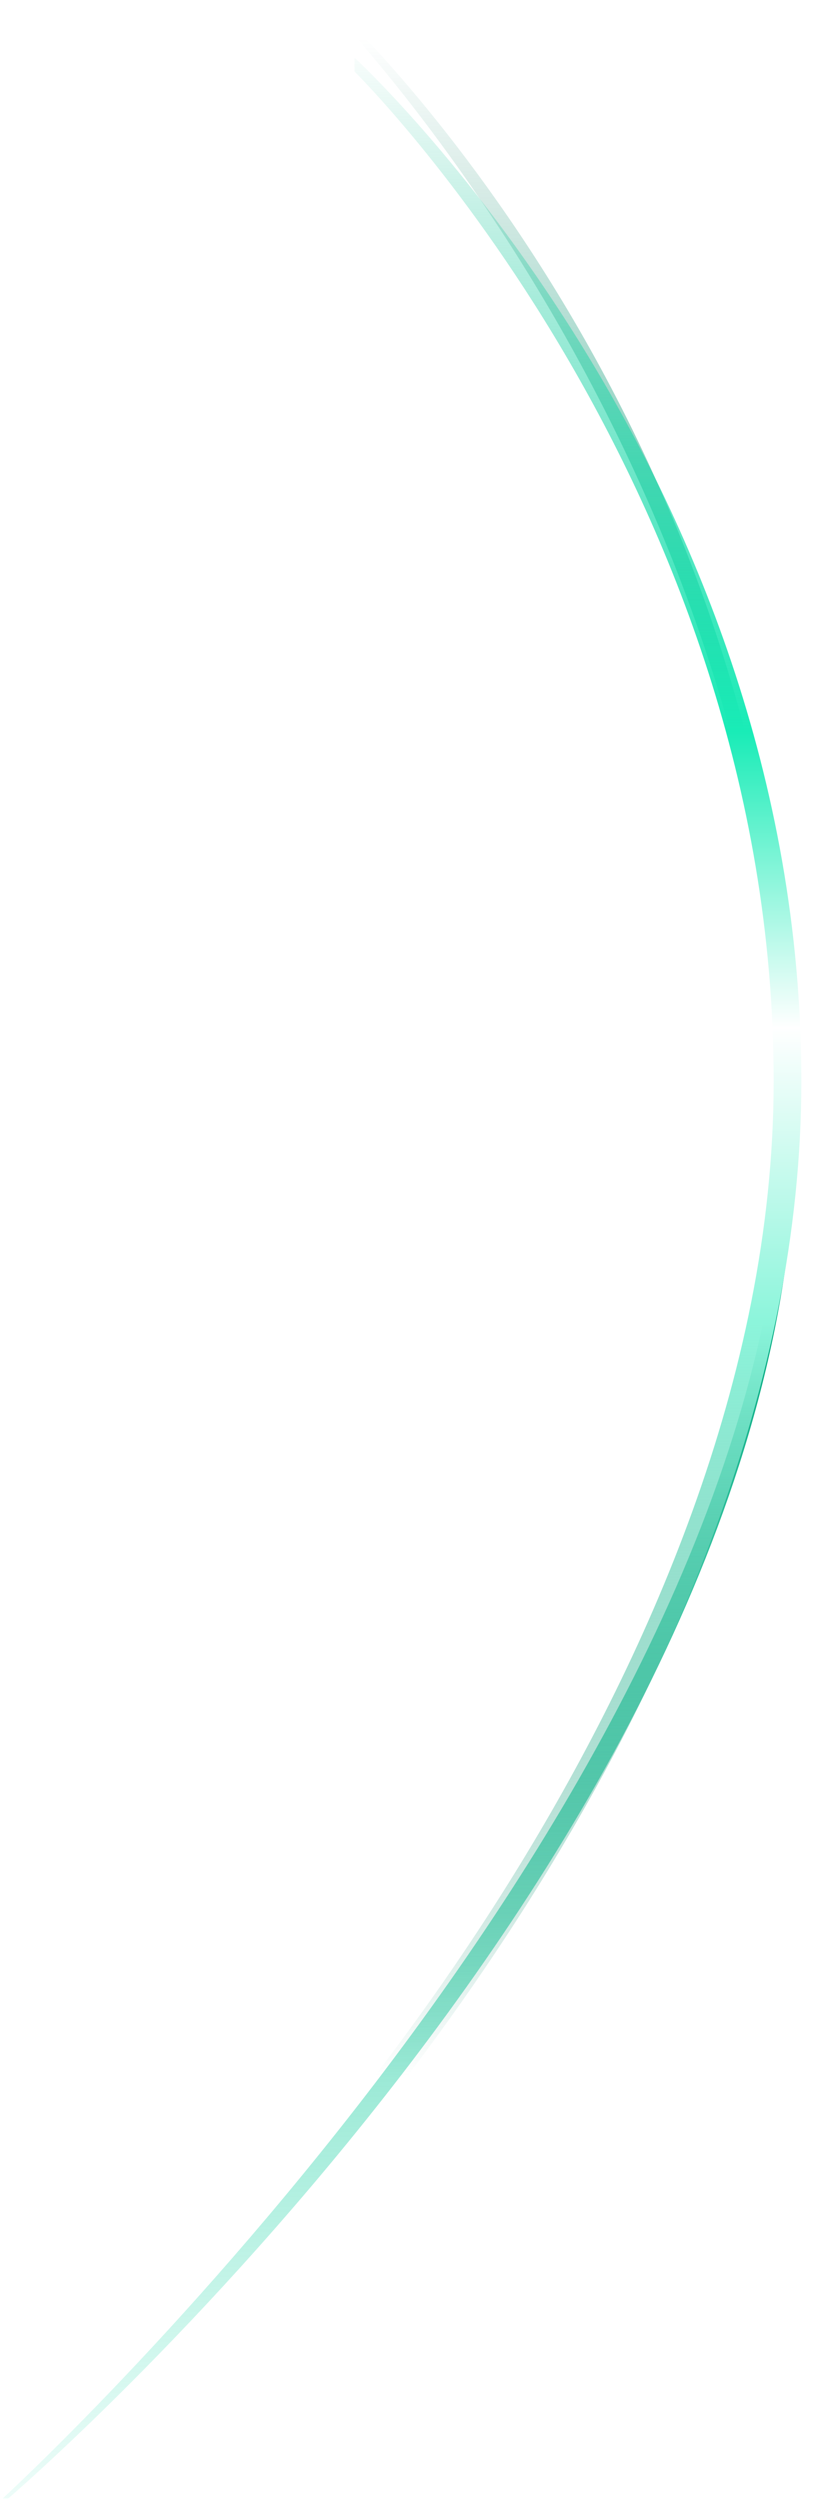 <svg width="189" height="575" viewBox="0 0 189 575" fill="none" xmlns="http://www.w3.org/2000/svg">
<path d="M75.877 0.504H74.601C74.601 0.504 180.655 107.702 180.655 258.892C180.655 410.083 0.596 574.68 0.596 574.68H1.872C1.872 574.68 183.207 419.652 183.207 258.892C183.207 98.132 75.877 0.504 75.877 0.504Z" fill="url(#paint0_linear_2009_1421)"/>
<g filter="url(#filter0_f_2009_1421)">
<path d="M81.617 13.266V16.456C81.617 16.456 178.101 111.514 178.101 248.678C178.101 385.842 58.8 510.247 58.8 510.247L61.99 515.351C61.99 515.351 184.479 389.67 184.48 248.678C184.482 107.686 81.617 13.266 81.617 13.266Z" fill="url(#paint1_linear_2009_1421)"/>
</g>
<defs>
<filter id="filter0_f_2009_1421" x="54.8" y="9.266" width="133.681" height="510.085" filterUnits="userSpaceOnUse" color-interpolation-filters="sRGB">
<feFlood flood-opacity="0" result="BackgroundImageFix"/>
<feBlend mode="normal" in="SourceGraphic" in2="BackgroundImageFix" result="shape"/>
<feGaussianBlur stdDeviation="2" result="effect1_foregroundBlur_2009_1421"/>
</filter>
<linearGradient id="paint0_linear_2009_1421" x1="77.345" y1="8.807" x2="77.345" y2="595.742" gradientUnits="userSpaceOnUse">
<stop stop-color="#04775A" stop-opacity="0"/>
<stop offset="0.279" stop-color="#06B78B" stop-opacity="0.75"/>
<stop offset="0.51" stop-color="#06AA81"/>
<stop offset="0.75" stop-color="#07C495" stop-opacity="0.5"/>
<stop offset="1" stop-color="#08DDA8" stop-opacity="0"/>
</linearGradient>
<linearGradient id="paint1_linear_2009_1421" x1="77.343" y1="8.162" x2="77.343" y2="477.71" gradientUnits="userSpaceOnUse">
<stop stop-color="#14B990" stop-opacity="0"/>
<stop offset="0.341" stop-color="#19ECB7"/>
<stop offset="0.486" stop-color="white"/>
<stop offset="0.63" stop-color="#8CF5DB"/>
<stop offset="1" stop-color="#0E8668" stop-opacity="0"/>
</linearGradient>
</defs>
</svg>
